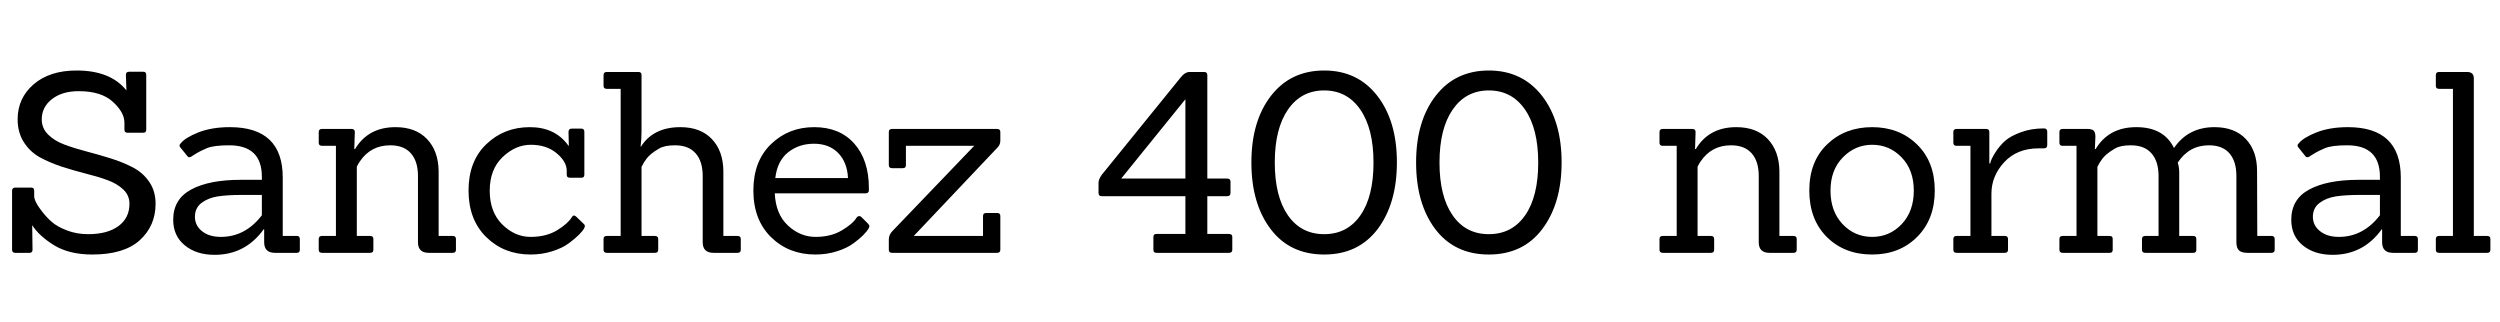 <svg xmlns="http://www.w3.org/2000/svg" xmlns:xlink="http://www.w3.org/1999/xlink" width="238.296" height="30.672"><path fill="black" d="M2.81 24.10L2.81 24.10L1.46 24.10Q1.15 24.10 1.15 23.81L1.15 23.81L1.15 18.19Q1.15 17.88 1.46 17.88L1.46 17.88L2.98 17.88Q3.26 17.88 3.26 18.19L3.26 18.19L3.26 18.70Q3.26 19.15 3.82 19.91Q4.37 20.66 4.92 21.14Q5.47 21.62 6.40 21.97Q7.32 22.32 8.40 22.32L8.40 22.32Q10.25 22.32 11.29 21.55Q12.34 20.78 12.34 19.42L12.34 19.42Q12.34 18.62 11.75 18.06Q11.16 17.50 10.22 17.16Q9.29 16.82 8.15 16.54Q7.01 16.25 5.87 15.88Q4.73 15.50 3.79 14.99Q2.86 14.47 2.27 13.55Q1.68 12.62 1.68 11.38L1.68 11.38Q1.68 9.36 3.20 8.04Q4.73 6.72 7.30 6.72L7.30 6.72Q10.54 6.72 12.05 8.62L12.05 8.62L12 7.13Q12 6.84 12.31 6.84L12.31 6.84L13.66 6.84Q13.94 6.84 13.94 7.13L13.94 7.13L13.94 12.36Q13.94 12.65 13.66 12.65L13.66 12.65L12.14 12.65Q11.86 12.65 11.86 12.36L11.86 12.36L11.86 11.69Q11.86 10.70 10.75 9.70Q9.65 8.69 7.51 8.69L7.51 8.69Q5.93 8.69 4.96 9.44Q3.98 10.20 3.98 11.38L3.98 11.38Q3.98 12.22 4.58 12.82Q5.18 13.42 6.14 13.78Q7.10 14.14 8.26 14.44Q9.41 14.74 10.56 15.10Q11.71 15.46 12.67 15.96Q13.63 16.46 14.23 17.34Q14.83 18.22 14.83 19.42L14.83 19.42Q14.83 21.53 13.32 22.90Q11.81 24.26 8.81 24.26L8.81 24.26Q6.60 24.26 5.16 23.38Q3.72 22.49 3.07 21.46L3.07 21.46L3.10 23.81Q3.10 24.10 2.81 24.10ZM28.30 24.10L28.30 24.10L26.21 24.10Q25.18 24.10 25.18 23.09L25.18 23.09L25.18 21.86L25.13 21.86Q23.38 24.29 20.45 24.29L20.45 24.29Q18.72 24.29 17.62 23.39Q16.51 22.49 16.51 20.95L16.51 20.95Q16.51 18.98 18.23 18.06Q19.94 17.14 22.94 17.14L22.94 17.14L24.96 17.14L24.96 16.85Q24.96 13.85 21.84 13.85L21.84 13.85Q20.38 13.85 19.73 14.12Q19.08 14.40 18.80 14.57Q18.53 14.74 18.38 14.83L18.38 14.83Q18.02 15.12 17.86 14.88L17.86 14.88L17.18 14.04Q17.02 13.85 17.23 13.66L17.23 13.66Q17.64 13.13 18.91 12.62L18.91 12.62Q20.18 12.12 21.91 12.12L21.91 12.12Q26.95 12.12 26.95 16.92L26.95 16.92L26.95 22.49L28.30 22.49Q28.58 22.49 28.58 22.78L28.58 22.78L28.58 23.81Q28.58 24.10 28.30 24.10ZM24.96 20.52L24.96 18.58L23.06 18.58Q21.67 18.58 20.76 18.72Q19.85 18.86 19.21 19.34Q18.58 19.82 18.58 20.66Q18.58 21.50 19.26 22.04Q19.94 22.58 21.05 22.58L21.05 22.58Q23.38 22.58 24.96 20.52L24.96 20.52ZM43.15 24.10L43.15 24.10L40.87 24.10Q39.84 24.10 39.84 23.09L39.84 23.09L39.84 16.78Q39.84 15.38 39.17 14.62Q38.50 13.85 37.20 13.85L37.20 13.85Q35.35 13.85 34.32 15.36L34.32 15.36Q34.20 15.50 34.01 15.89L34.01 15.89L34.01 22.49L35.28 22.49Q35.59 22.49 35.59 22.78L35.59 22.78L35.59 23.81Q35.59 24.10 35.28 24.10L35.28 24.10L30.70 24.10Q30.38 24.10 30.38 23.81L30.38 23.81L30.38 22.78Q30.38 22.49 30.70 22.49L30.70 22.49L32.02 22.49L32.02 13.90L30.70 13.90Q30.38 13.90 30.38 13.61L30.38 13.61L30.38 12.58Q30.38 12.29 30.70 12.29L30.70 12.29L33.50 12.29Q33.82 12.29 33.82 12.58L33.82 12.58L33.77 14.21L33.84 14.21Q35.09 12.12 37.70 12.12L37.70 12.12Q39.62 12.12 40.70 13.25Q41.78 14.38 41.81 16.30L41.81 16.30L41.81 22.49L43.15 22.49Q43.46 22.49 43.46 22.78L43.46 22.78L43.46 23.81Q43.46 24.10 43.15 24.10ZM54.91 20.64L55.61 21.31Q55.75 21.43 55.75 21.54Q55.75 21.65 55.64 21.83Q55.54 22.01 55.19 22.37Q54.84 22.73 54.23 23.18Q53.62 23.64 52.64 23.95Q51.67 24.26 50.57 24.26L50.57 24.26Q48.05 24.26 46.36 22.61Q44.66 20.95 44.66 18.16Q44.66 15.36 46.36 13.74Q48.05 12.12 50.50 12.12Q52.94 12.12 54.19 13.90L54.19 13.90L54.22 13.90L54.19 12.58Q54.19 12.26 54.50 12.26L54.50 12.26L55.42 12.26Q55.70 12.26 55.70 12.58L55.70 12.58L55.70 16.66Q55.70 16.94 55.42 16.94L55.42 16.94L54.31 16.94Q54.02 16.94 54.02 16.66L54.02 16.66L54.02 16.25Q54 15.38 53.04 14.59Q52.08 13.80 50.60 13.80Q49.13 13.80 47.90 14.98Q46.68 16.15 46.68 18.18Q46.68 20.21 47.88 21.40Q49.08 22.58 50.57 22.58Q52.06 22.58 53.10 21.95Q54.14 21.31 54.50 20.71L54.50 20.71Q54.67 20.42 54.91 20.64L54.91 20.64ZM70.30 24.10L70.30 24.10L68.02 24.10Q66.98 24.10 66.98 23.09L66.98 23.09L66.98 16.78Q66.98 15.38 66.31 14.62Q65.64 13.85 64.34 13.85L64.34 13.85Q63.36 13.85 62.84 14.15Q62.33 14.45 62.06 14.68Q61.80 14.90 61.63 15.12L61.63 15.12Q61.34 15.50 61.15 15.91L61.15 15.91L61.15 22.49L62.42 22.49Q62.74 22.49 62.74 22.78L62.74 22.78L62.74 23.81Q62.74 24.10 62.42 24.10L62.42 24.10L57.84 24.10Q57.53 24.10 57.53 23.81L57.53 23.81L57.53 22.78Q57.53 22.49 57.84 22.49L57.84 22.49L59.16 22.49L59.16 8.47L57.84 8.47Q57.53 8.47 57.53 8.18L57.53 8.18L57.53 7.15Q57.53 6.86 57.84 6.86L57.84 6.86L60.86 6.86Q61.15 6.86 61.15 7.15L61.15 7.15L61.15 12.50Q61.15 13.30 61.06 13.97L61.06 13.97L61.10 13.97Q62.28 12.12 64.85 12.12L64.85 12.12Q66.77 12.12 67.85 13.25Q68.93 14.38 68.95 16.30L68.95 16.30L68.95 22.49L70.30 22.49Q70.61 22.49 70.61 22.78L70.61 22.78L70.61 23.81Q70.61 24.10 70.30 24.10ZM82.49 18.43L82.49 18.43L73.85 18.43Q73.94 20.42 75.11 21.50Q76.27 22.58 77.74 22.58Q79.20 22.58 80.24 21.96Q81.29 21.34 81.65 20.74L81.65 20.74Q81.84 20.50 82.08 20.66L82.08 20.66L82.73 21.31Q82.87 21.46 82.87 21.56Q82.87 21.67 82.76 21.84Q82.66 22.01 82.32 22.37Q81.98 22.73 81.37 23.18Q80.76 23.64 79.79 23.95Q78.82 24.26 77.71 24.26L77.71 24.26Q75.19 24.26 73.50 22.61Q71.81 20.95 71.81 18.16Q71.81 15.36 73.49 13.74Q75.17 12.12 77.60 12.12Q80.04 12.12 81.43 13.69Q82.82 15.26 82.82 17.93L82.82 17.93Q82.82 18.02 82.82 18.12L82.82 18.12Q82.82 18.43 82.49 18.43ZM80.83 16.97Q80.76 15.48 79.90 14.59Q79.03 13.70 77.59 13.70Q76.15 13.70 75.12 14.52Q74.09 15.34 73.90 16.97L73.90 16.97L80.83 16.97ZM95.04 24.10L95.04 24.10L85.03 24.10Q84.72 24.10 84.72 23.81L84.72 23.81L84.72 22.82Q84.72 22.37 85.08 22.01L85.08 22.01L92.86 13.90L86.35 13.90L86.35 15.74Q86.35 16.03 86.06 16.03L86.06 16.03L85.03 16.03Q84.72 16.03 84.72 15.74L84.72 15.74L84.72 12.58Q84.72 12.29 85.03 12.29L85.03 12.29L95.04 12.29Q95.35 12.29 95.35 12.58L95.35 12.58L95.35 13.42Q95.35 13.85 94.97 14.18L94.97 14.18L87.10 22.49L93.70 22.49L93.70 20.59Q93.70 20.30 94.01 20.30L94.01 20.30L95.04 20.30Q95.35 20.30 95.35 20.59L95.35 20.59L95.35 23.81Q95.35 24.10 95.04 24.10ZM117.14 24.10L117.14 24.10L110.23 24.10Q109.94 24.10 109.94 23.81L109.94 23.81L109.94 22.58Q109.94 22.30 110.23 22.30L110.23 22.30L112.99 22.30L112.99 18.70L105.00 18.70Q104.71 18.70 104.71 18.38L104.71 18.38L104.71 17.42Q104.71 17.09 105.02 16.66L105.02 16.66L112.51 7.42Q112.94 6.86 113.40 6.86L113.40 6.86L114.77 6.86Q115.08 6.86 115.08 7.15L115.08 7.15L115.08 17.02L116.98 17.02Q117.29 17.02 117.29 17.33L117.29 17.33L117.29 18.38Q117.29 18.70 116.98 18.70L116.98 18.70L115.08 18.70L115.08 22.30L117.14 22.30Q117.46 22.30 117.46 22.58L117.46 22.58L117.46 23.81Q117.46 24.10 117.14 24.10ZM106.87 17.02L112.99 17.02L112.99 9.46L106.87 17.02ZM131.32 21.83Q129.48 24.26 126.22 24.26Q122.95 24.26 121.12 21.84Q119.28 19.42 119.28 15.48Q119.28 11.54 121.15 9.13Q123.02 6.72 126.22 6.72Q129.41 6.72 131.28 9.13Q133.15 11.54 133.15 15.47Q133.15 19.39 131.32 21.83ZM122.76 20.52Q124.01 22.32 126.22 22.32Q128.42 22.32 129.67 20.53Q130.92 18.74 130.92 15.50Q130.92 12.26 129.66 10.44Q128.40 8.62 126.22 8.62Q124.03 8.62 122.77 10.44Q121.51 12.26 121.51 15.49Q121.51 18.72 122.76 20.52ZM147.01 21.83Q145.18 24.26 141.91 24.26Q138.65 24.26 136.81 21.84Q134.98 19.42 134.98 15.48Q134.98 11.54 136.85 9.13Q138.72 6.72 141.91 6.72Q145.10 6.72 146.98 9.13Q148.85 11.54 148.85 15.47Q148.85 19.39 147.01 21.83ZM138.46 20.52Q139.70 22.32 141.91 22.32Q144.12 22.32 145.37 20.53Q146.62 18.74 146.62 15.50Q146.62 12.26 145.36 10.44Q144.10 8.62 141.91 8.62Q139.73 8.62 138.47 10.44Q137.21 12.26 137.21 15.49Q137.21 18.72 138.46 20.52ZM170.95 24.10L170.95 24.10L168.67 24.10Q167.64 24.10 167.64 23.09L167.64 23.09L167.64 16.78Q167.64 15.38 166.97 14.62Q166.30 13.85 165.00 13.85L165.00 13.85Q163.15 13.85 162.12 15.36L162.12 15.36Q162.00 15.50 161.81 15.89L161.81 15.89L161.81 22.49L163.08 22.49Q163.39 22.49 163.39 22.78L163.39 22.78L163.39 23.81Q163.39 24.10 163.08 24.10L163.08 24.10L158.50 24.10Q158.18 24.10 158.18 23.81L158.18 23.81L158.18 22.78Q158.18 22.49 158.50 22.49L158.50 22.49L159.82 22.49L159.82 13.90L158.50 13.90Q158.18 13.90 158.18 13.61L158.18 13.61L158.18 12.58Q158.18 12.29 158.50 12.29L158.50 12.29L161.30 12.29Q161.62 12.29 161.62 12.58L161.62 12.58L161.57 14.21L161.64 14.21Q162.89 12.12 165.50 12.12L165.50 12.12Q167.42 12.12 168.50 13.25Q169.58 14.38 169.61 16.30L169.61 16.30L169.61 22.49L170.95 22.49Q171.26 22.49 171.26 22.78L171.26 22.78L171.26 23.81Q171.26 24.10 170.95 24.10ZM182.74 22.58Q181.06 24.26 178.44 24.26Q175.82 24.26 174.14 22.60Q172.46 20.93 172.46 18.16Q172.46 15.38 174.17 13.75Q175.87 12.12 178.45 12.12Q181.03 12.12 182.72 13.76Q184.42 15.41 184.42 18.16Q184.42 20.90 182.74 22.58ZM174.48 18.17Q174.48 20.14 175.63 21.36Q176.78 22.58 178.45 22.58Q180.12 22.58 181.27 21.36Q182.42 20.14 182.42 18.17Q182.42 16.20 181.26 15Q180.10 13.80 178.46 13.80Q176.83 13.80 175.66 15Q174.48 16.20 174.48 18.17ZM191.09 24.10L191.09 24.10L186.50 24.10Q186.19 24.10 186.19 23.81L186.19 23.81L186.19 22.78Q186.19 22.49 186.50 22.49L186.50 22.49L187.82 22.49L187.82 13.90L186.50 13.90Q186.19 13.90 186.19 13.61L186.19 13.61L186.19 12.58Q186.19 12.29 186.50 12.29L186.50 12.29L189.31 12.29Q189.62 12.29 189.62 12.58L189.62 12.58L189.62 15.58L189.70 15.58Q189.77 15.19 190.20 14.52Q190.63 13.85 191.15 13.40Q191.66 12.96 192.64 12.60Q193.61 12.24 194.83 12.24L194.83 12.24Q195.14 12.24 195.14 12.55L195.14 12.55L195.14 13.82Q195.14 14.14 194.83 14.14L194.83 14.14L194.33 14.14Q192.26 14.14 191.04 15.46Q189.82 16.78 189.82 18.46L189.82 18.46L189.82 22.49L191.09 22.49Q191.40 22.49 191.40 22.78L191.40 22.78L191.40 23.81Q191.40 24.10 191.09 24.10ZM216.50 24.10L216.50 24.10L214.22 24.10Q213.67 24.10 213.42 23.87Q213.17 23.64 213.17 23.09L213.17 23.09L213.17 16.78Q213.17 15.38 212.51 14.62Q211.85 13.85 210.55 13.85L210.55 13.85Q208.66 13.85 207.58 15.50L207.58 15.50Q207.72 15.94 207.72 16.46L207.72 16.46L207.72 22.49L209.06 22.49Q209.35 22.49 209.35 22.78L209.35 22.78L209.35 23.81Q209.35 24.10 209.06 24.10L209.06 24.10L204.48 24.10Q204.17 24.10 204.17 23.81L204.17 23.81L204.17 22.78Q204.17 22.49 204.48 22.49L204.48 22.49L205.75 22.49L205.75 16.78Q205.75 15.38 205.08 14.62Q204.41 13.85 203.11 13.85L203.11 13.85Q202.13 13.85 201.61 14.15Q201.10 14.45 200.83 14.68Q200.57 14.90 200.40 15.12L200.40 15.12Q200.11 15.50 199.92 15.91L199.92 15.91L199.92 22.49L201.10 22.49Q201.38 22.49 201.38 22.78L201.38 22.78L201.38 23.81Q201.38 24.10 201.10 24.10L201.10 24.10L196.61 24.10Q196.30 24.10 196.30 23.81L196.30 23.81L196.30 22.78Q196.30 22.49 196.61 22.49L196.61 22.49L197.93 22.49L197.93 13.90L196.61 13.90Q196.30 13.90 196.30 13.61L196.30 13.61L196.30 12.58Q196.30 12.29 196.61 12.29L196.61 12.29L198.96 12.29Q199.37 12.29 199.55 12.44Q199.73 12.60 199.73 13.01L199.73 13.01L199.68 14.21L199.75 14.21Q201.00 12.12 203.63 12.12Q206.26 12.12 207.22 14.11L207.22 14.11Q208.58 12.12 211.08 12.12L211.08 12.12Q213.00 12.12 214.07 13.25Q215.14 14.38 215.14 16.30L215.14 16.30L215.16 22.49L216.50 22.49Q216.82 22.49 216.82 22.78L216.82 22.78L216.82 23.81Q216.82 24.10 216.50 24.10ZM230.18 24.10L230.18 24.10L228.10 24.10Q227.06 24.10 227.06 23.09L227.06 23.09L227.06 21.86L227.02 21.86Q225.26 24.29 222.34 24.29L222.34 24.29Q220.61 24.29 219.50 23.39Q218.40 22.49 218.40 20.95L218.40 20.95Q218.40 18.98 220.12 18.06Q221.83 17.14 224.83 17.14L224.83 17.14L226.85 17.14L226.85 16.85Q226.85 13.85 223.73 13.85L223.73 13.85Q222.26 13.85 221.62 14.12Q220.97 14.40 220.69 14.57Q220.42 14.74 220.27 14.83L220.27 14.83Q219.91 15.12 219.74 14.88L219.74 14.88L219.07 14.04Q218.90 13.85 219.12 13.66L219.12 13.66Q219.53 13.13 220.80 12.62L220.80 12.62Q222.07 12.12 223.80 12.12L223.80 12.12Q228.84 12.12 228.84 16.92L228.84 16.92L228.84 22.49L230.18 22.49Q230.47 22.49 230.47 22.78L230.47 22.78L230.47 23.81Q230.47 24.10 230.18 24.10ZM226.85 20.52L226.85 18.58L224.95 18.58Q223.56 18.58 222.65 18.72Q221.74 18.86 221.10 19.34Q220.46 19.82 220.46 20.66Q220.46 21.50 221.15 22.04Q221.83 22.58 222.94 22.58L222.94 22.58Q225.26 22.58 226.85 20.52L226.85 20.52ZM237.07 24.10L237.07 24.10L232.49 24.10Q232.18 24.10 232.18 23.81L232.18 23.81L232.18 22.78Q232.18 22.49 232.49 22.49L232.49 22.49L233.81 22.49L233.81 8.47L232.49 8.47Q232.18 8.47 232.18 8.18L232.18 8.18L232.18 7.15Q232.18 6.86 232.49 6.86L232.49 6.86L235.15 6.86Q235.80 6.86 235.80 7.46L235.80 7.46L235.80 22.49L237.07 22.49Q237.38 22.49 237.38 22.78L237.38 22.78L237.38 23.81Q237.38 24.10 237.07 24.10Z"/></svg>
